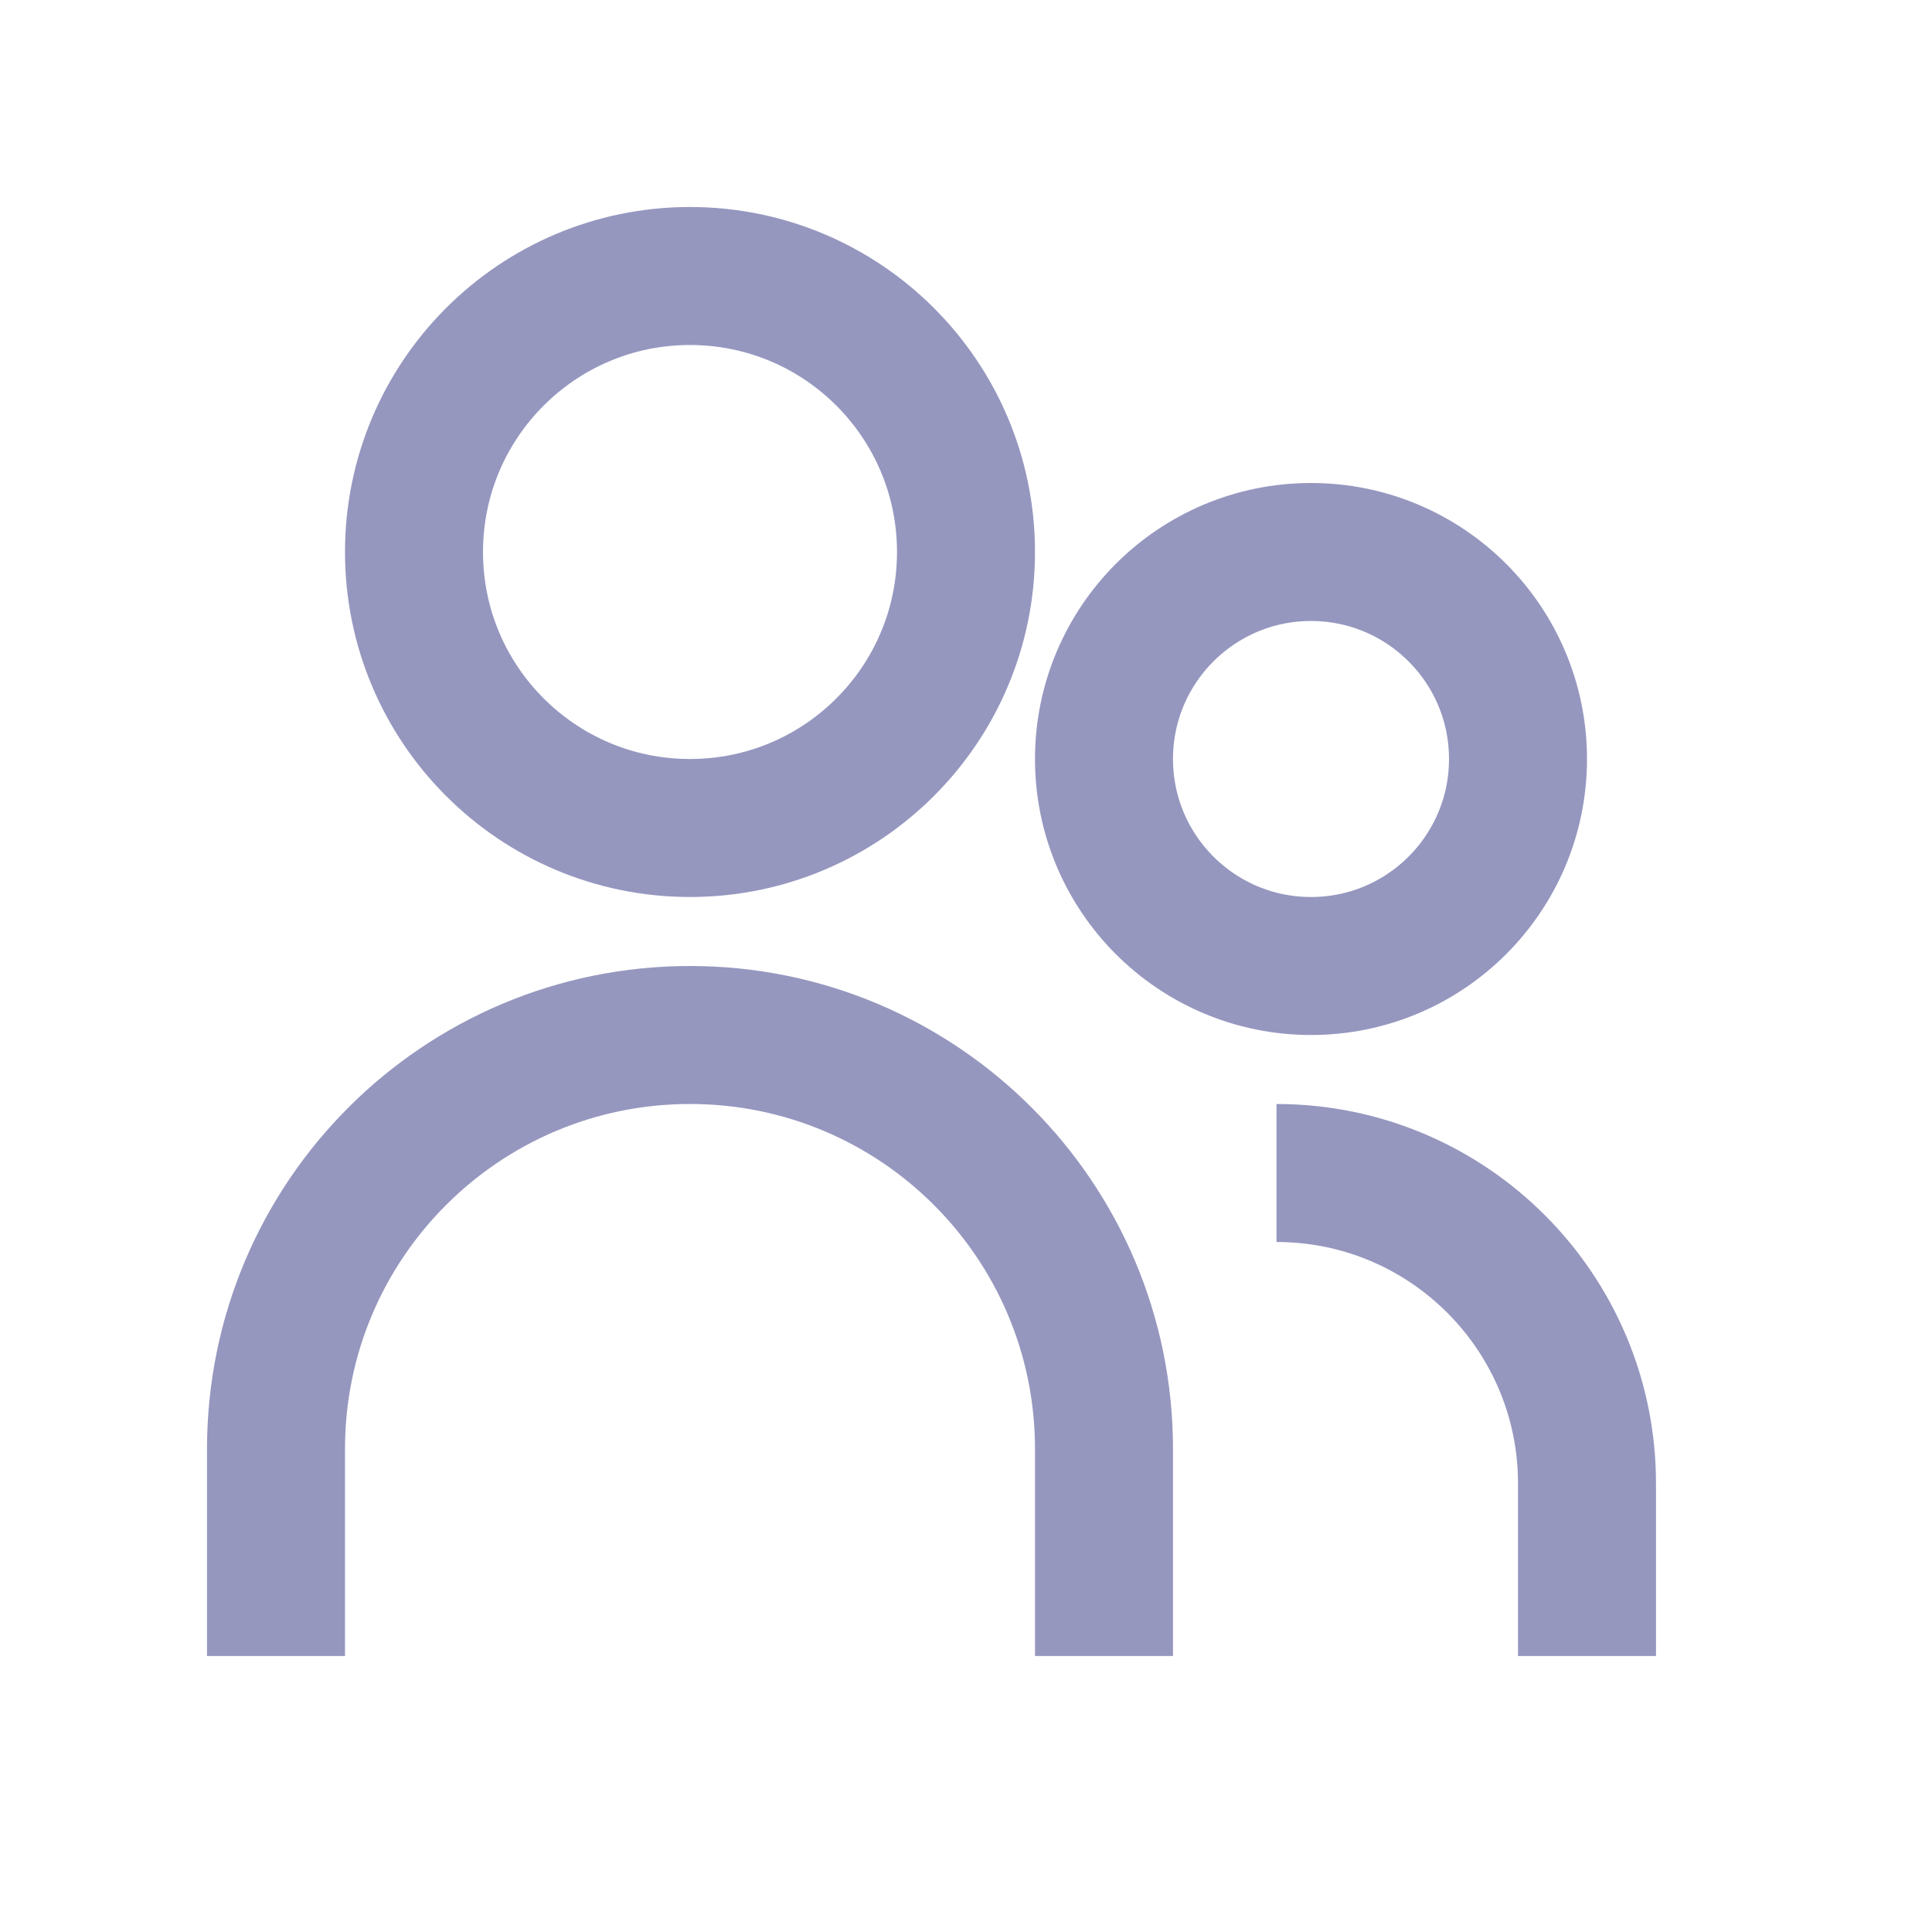 <svg xmlns="http://www.w3.org/2000/svg" width="28" height="28" viewBox="0 0 28 28">
  <g fill="none" fill-rule="evenodd" stroke="#9697BF" stroke-width="2">
    <path d="M4 24L4 21 4 21C4 17.686 6.686 15 10 15L10 15 10 15C13.314 15 16 17.686 16 21L16 24M18.5 17L18.5 17 18.5 17C20.985 17 23 19.015 23 21.5L23 24"/>
    <circle cx="10" cy="8" r="4"/>
    <circle cx="19" cy="11" r="3"/>
  </g>
</svg>
